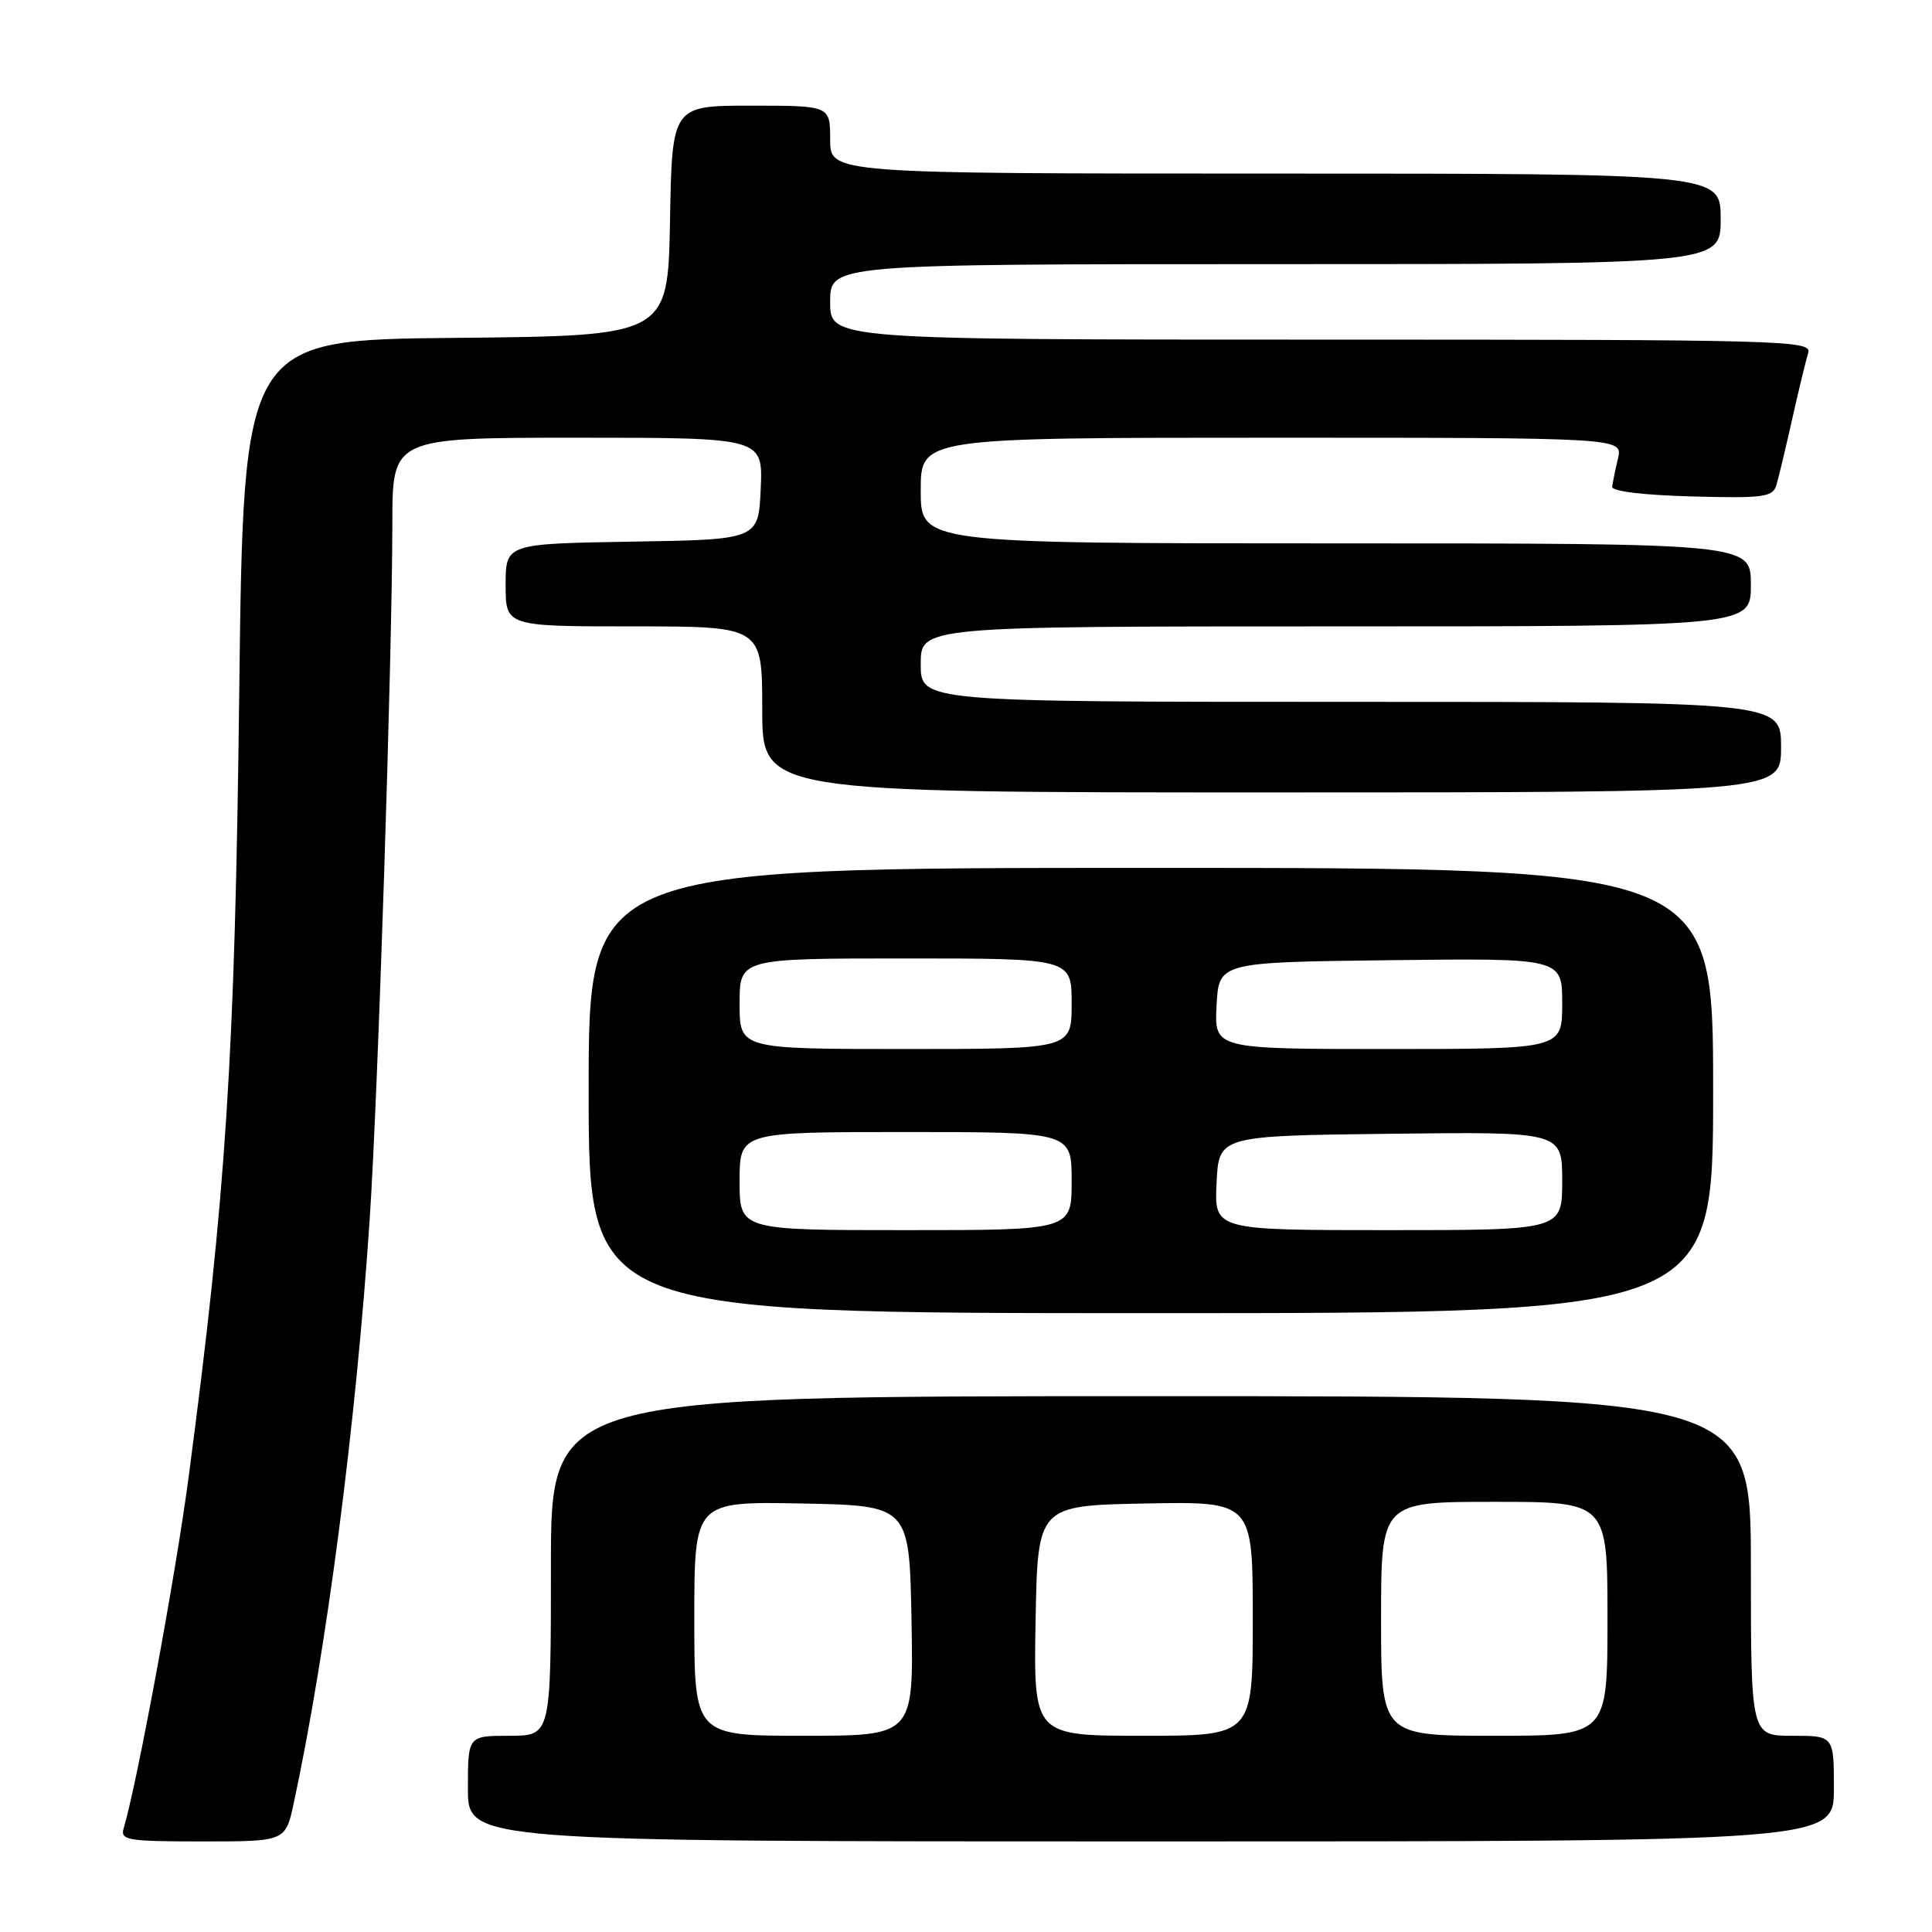 <?xml version="1.0" encoding="UTF-8" standalone="no"?>
<!DOCTYPE svg PUBLIC "-//W3C//DTD SVG 1.1//EN" "http://www.w3.org/Graphics/SVG/1.1/DTD/svg11.dtd" >
<svg xmlns="http://www.w3.org/2000/svg" xmlns:xlink="http://www.w3.org/1999/xlink" version="1.1" viewBox="0 0 256 256">
 <g >
 <path fill="currentColor"
d=" M 38.93 238.90 C 43.29 218.56 47.18 188.63 48.99 161.50 C 50.09 145.08 51.97 87.15 51.99 69.25 C 52.00 58.00 52.00 58.00 76.55 58.00 C 101.09 58.00 101.09 58.00 100.80 64.75 C 100.50 71.50 100.50 71.50 83.75 71.77 C 67.00 72.05 67.00 72.05 67.00 77.52 C 67.00 83.00 67.00 83.00 84.00 83.00 C 101.00 83.00 101.00 83.00 101.00 94.00 C 101.00 105.00 101.00 105.00 168.50 105.00 C 236.00 105.00 236.00 105.00 236.00 99.00 C 236.00 93.00 236.00 93.00 179.00 93.00 C 122.00 93.00 122.00 93.00 122.00 88.00 C 122.00 83.00 122.00 83.00 177.00 83.00 C 232.00 83.00 232.00 83.00 232.00 77.50 C 232.00 72.00 232.00 72.00 177.00 72.00 C 122.00 72.00 122.00 72.00 122.00 65.00 C 122.00 58.00 122.00 58.00 168.52 58.00 C 215.04 58.00 215.04 58.00 214.39 60.75 C 214.03 62.26 213.69 63.95 213.62 64.50 C 213.55 65.10 217.81 65.61 224.17 65.78 C 233.69 66.04 234.90 65.87 235.38 64.28 C 235.67 63.30 236.62 59.35 237.48 55.50 C 238.35 51.65 239.30 47.71 239.60 46.75 C 240.11 45.10 236.58 45.00 175.07 45.00 C 110.00 45.00 110.00 45.00 110.00 40.00 C 110.00 35.00 110.00 35.00 169.00 35.00 C 228.00 35.00 228.00 35.00 228.00 29.00 C 228.00 23.00 228.00 23.00 169.00 23.00 C 110.00 23.00 110.00 23.00 110.00 18.50 C 110.00 14.00 110.00 14.00 99.53 14.00 C 89.05 14.00 89.05 14.00 88.78 29.25 C 88.50 44.50 88.50 44.50 60.38 44.77 C 32.26 45.03 32.26 45.03 31.70 91.77 C 31.13 140.12 29.96 158.20 24.98 195.82 C 23.27 208.75 18.18 236.23 16.39 242.25 C 15.91 243.84 16.86 244.00 26.85 244.00 C 37.83 244.00 37.83 244.00 38.93 238.90 Z  M 243.00 237.00 C 243.00 230.00 243.00 230.00 237.50 230.00 C 232.00 230.00 232.00 230.00 232.00 207.50 C 232.00 185.00 232.00 185.00 152.50 185.00 C 73.00 185.00 73.00 185.00 73.00 207.50 C 73.00 230.00 73.00 230.00 67.50 230.00 C 62.00 230.00 62.00 230.00 62.00 237.00 C 62.00 244.00 62.00 244.00 152.50 244.00 C 243.00 244.00 243.00 244.00 243.00 237.00 Z  M 227.00 144.50 C 227.00 115.00 227.00 115.00 152.50 115.00 C 78.00 115.00 78.00 115.00 78.00 144.50 C 78.00 174.00 78.00 174.00 152.50 174.00 C 227.00 174.00 227.00 174.00 227.00 144.50 Z  M 92.00 214.47 C 92.00 198.95 92.00 198.95 106.25 199.22 C 120.50 199.50 120.50 199.50 120.78 214.75 C 121.05 230.00 121.05 230.00 106.53 230.00 C 92.00 230.00 92.00 230.00 92.00 214.47 Z  M 137.22 214.75 C 137.50 199.50 137.50 199.50 151.75 199.22 C 166.00 198.95 166.00 198.95 166.00 214.47 C 166.00 230.00 166.00 230.00 151.47 230.00 C 136.95 230.00 136.95 230.00 137.22 214.75 Z  M 183.00 214.50 C 183.00 199.00 183.00 199.00 198.00 199.00 C 213.00 199.00 213.00 199.00 213.00 214.50 C 213.00 230.00 213.00 230.00 198.00 230.00 C 183.00 230.00 183.00 230.00 183.00 214.50 Z  M 98.00 156.50 C 98.00 150.00 98.00 150.00 120.00 150.00 C 142.00 150.00 142.00 150.00 142.00 156.50 C 142.00 163.00 142.00 163.00 120.00 163.00 C 98.00 163.00 98.00 163.00 98.00 156.50 Z  M 161.20 156.75 C 161.50 150.50 161.50 150.50 184.25 150.23 C 207.00 149.96 207.00 149.96 207.00 156.48 C 207.00 163.00 207.00 163.00 183.95 163.00 C 160.90 163.00 160.90 163.00 161.20 156.75 Z  M 98.00 133.00 C 98.00 127.00 98.00 127.00 120.00 127.00 C 142.00 127.00 142.00 127.00 142.00 133.00 C 142.00 139.00 142.00 139.00 120.00 139.00 C 98.00 139.00 98.00 139.00 98.00 133.00 Z  M 161.20 133.25 C 161.50 127.50 161.50 127.50 184.25 127.23 C 207.00 126.96 207.00 126.96 207.00 132.98 C 207.00 139.00 207.00 139.00 183.95 139.00 C 160.90 139.00 160.90 139.00 161.20 133.25 Z "/>
</g>
</svg>